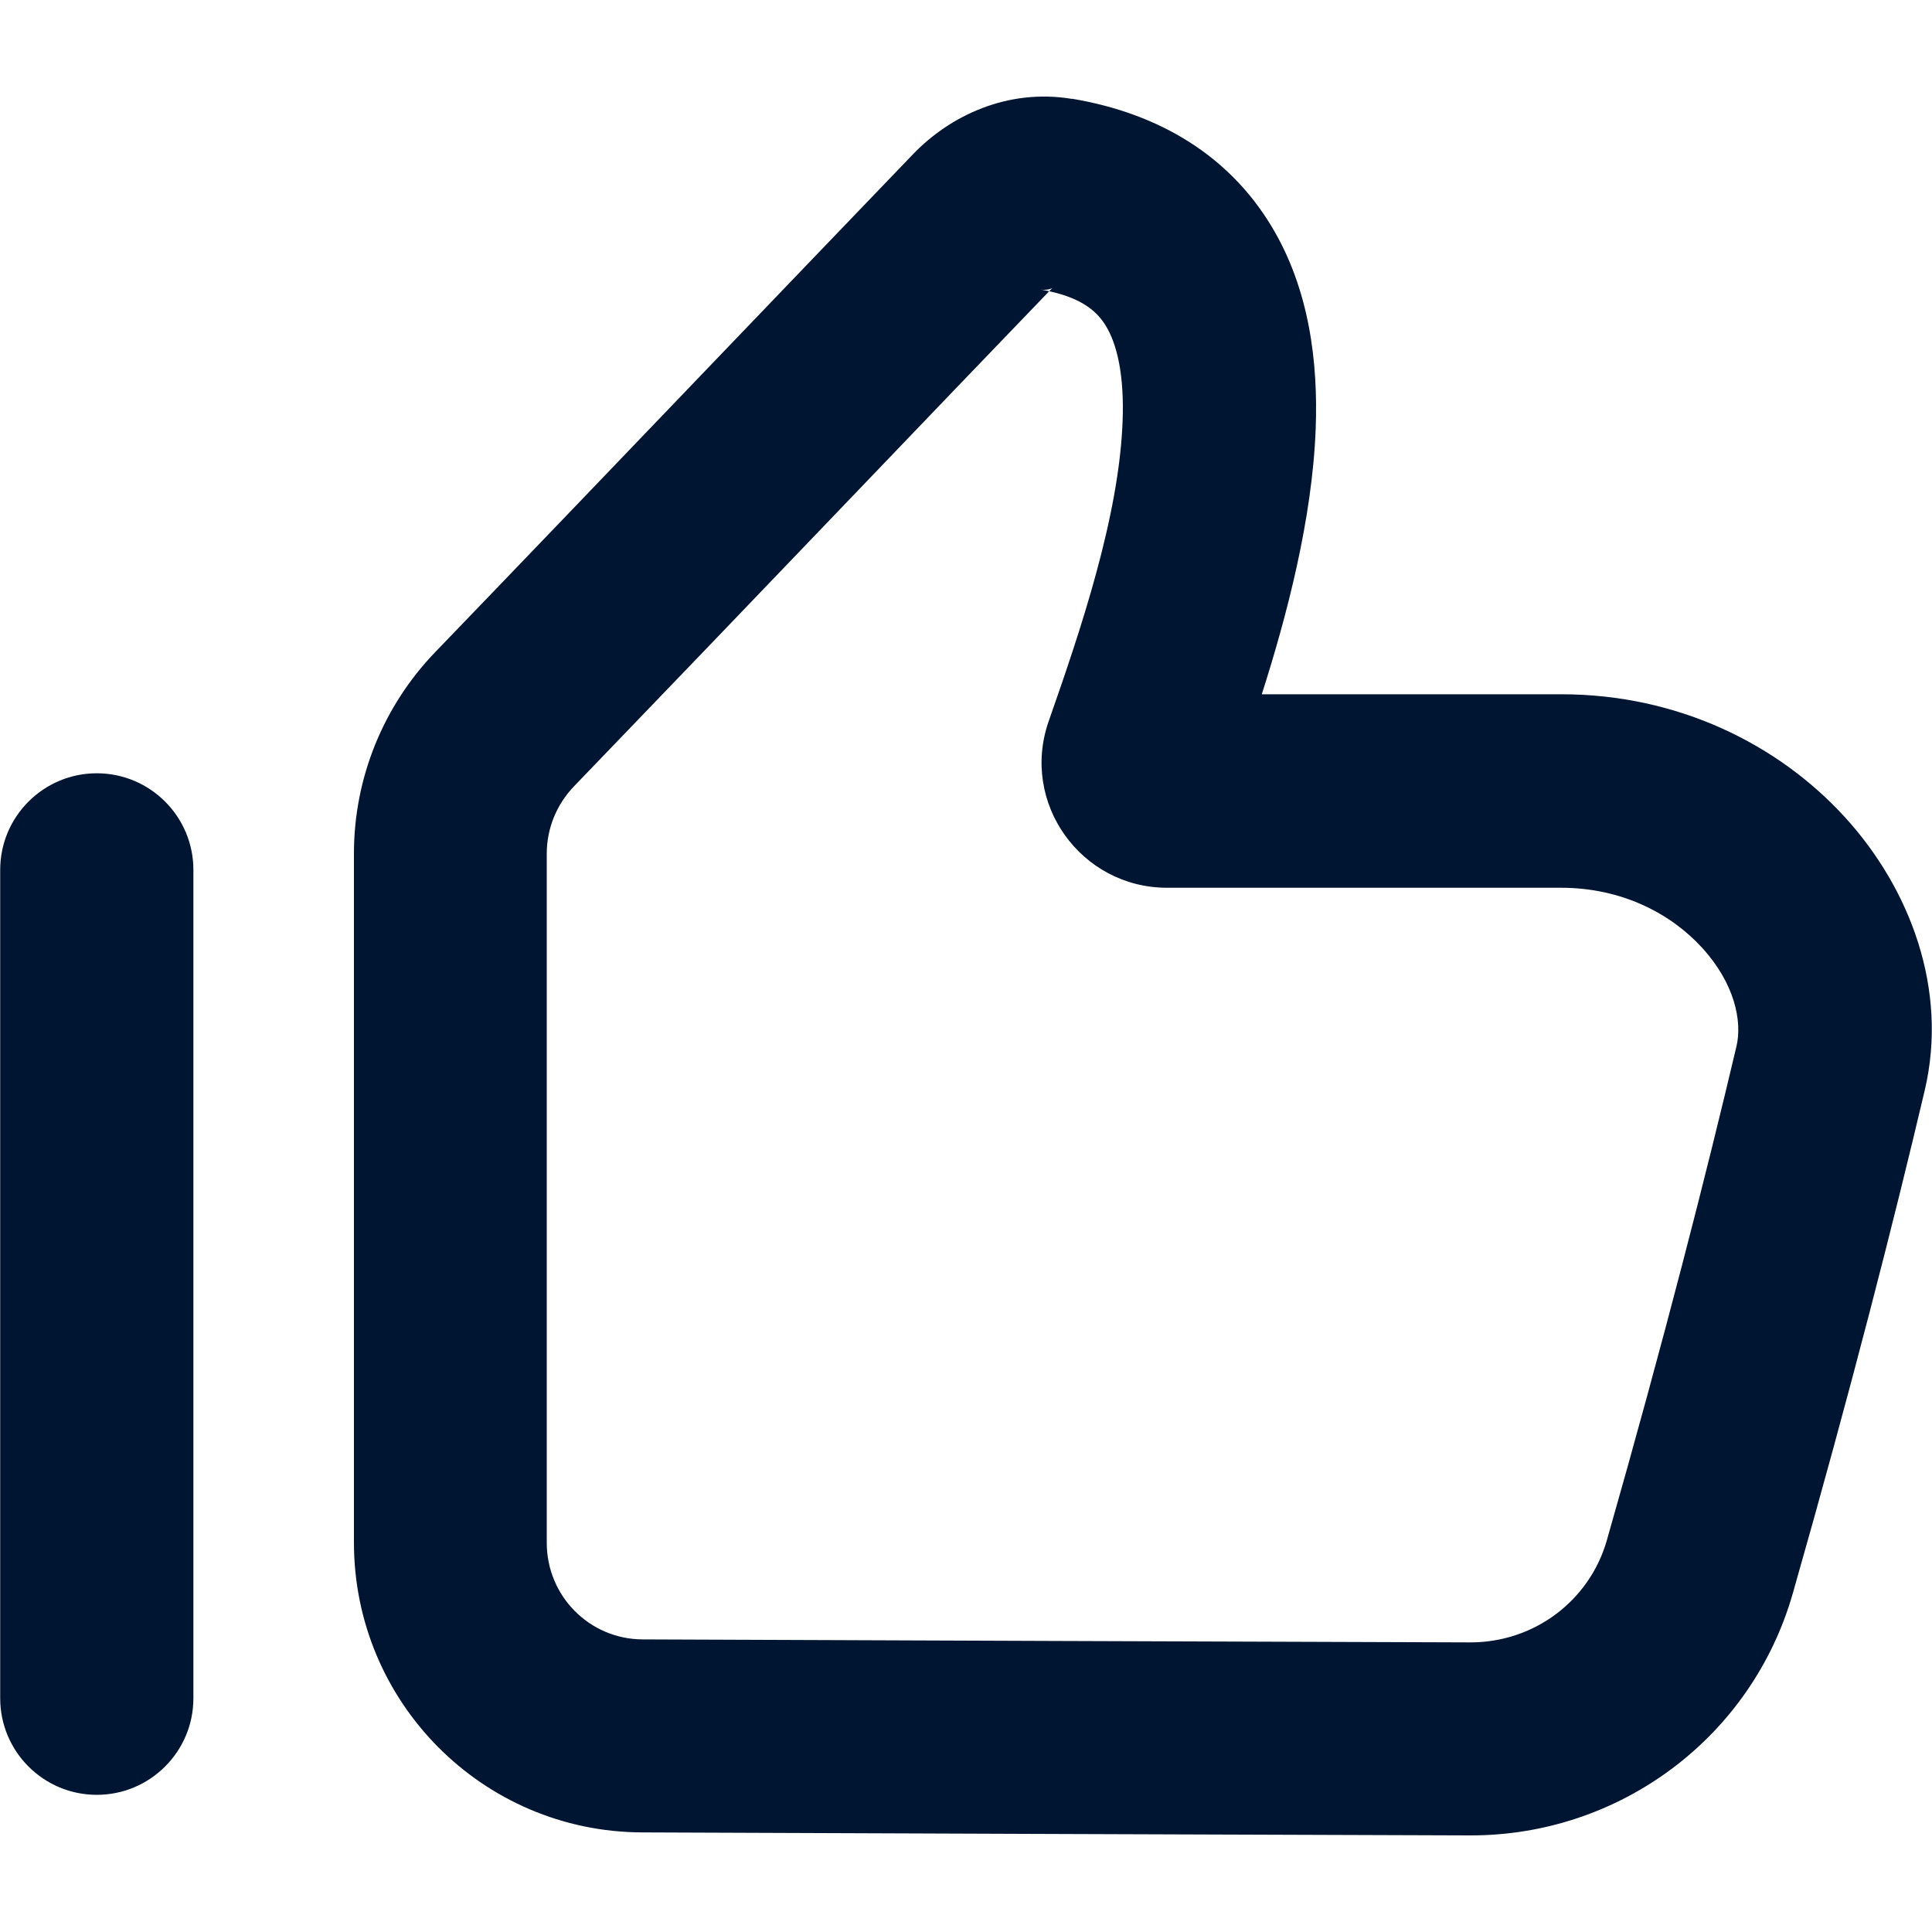 <?xml version="1.0" encoding="UTF-8"?><svg id="Layer_1" xmlns="http://www.w3.org/2000/svg" xmlns:xlink="http://www.w3.org/1999/xlink" viewBox="0 0 20 20"><defs><clipPath id="clippath"><rect width="20" height="20" fill="none"/></clipPath></defs><g clip-path="url(#clippath)"><path d="M11.098,1.024c-.67-.112-1.266,.177-1.644,.57-.548,.57-1.27,1.323-2.035,2.121l-.001,.001-0,0c-.995,1.038-2.062,2.152-2.912,3.034-.54,.56-.842,1.307-.842,2.085v7.134c0,1.65,1.329,2.994,2.984,3,2.346,.009,6.222,.024,8.567,.031,1.548,.005,2.918-1.011,3.345-2.509,.606-2.125,1.049-3.864,1.365-5.205,.245-1.042-.151-2.086-.826-2.826-.688-.754-1.727-1.273-2.938-1.273h-3.099c.26-.814,.523-1.815,.558-2.751,.025-.679-.062-1.445-.464-2.104-.429-.705-1.134-1.155-2.059-1.31Zm-.236,1.991l.032-.034c-.002,.002-.007,.004-.016,.008-.019,.007-.059,.016-.11,.008,.033,.005,.064,.011,.094,.018Zm0,0c.363,.079,.506,.227,.586,.359,.114,.187,.192,.503,.173,.99-.037,.988-.44,2.175-.764,3.099-.299,.85,.335,1.727,1.224,1.727h4.079c.627,0,1.136,.266,1.46,.621,.337,.369,.417,.76,.356,1.02-.309,1.31-.744,3.019-1.342,5.114-.179,.627-.754,1.059-1.416,1.057-2.344-.007-6.22-.022-8.566-.031-.548-.002-.992-.447-.992-1v-7.134c0-.26,.101-.509,.282-.697,.847-.879,1.923-2.001,2.923-3.045l.001-.001c.75-.783,1.457-1.521,1.994-2.078ZM2.002,9.005c0-.552-.448-1-1-1S.002,8.453,.002,9.005v8.575c0,.552,.448,1,1,1s1-.448,1-1V9.005Z" fill="#001531" fill-rule="evenodd"/></g></svg>